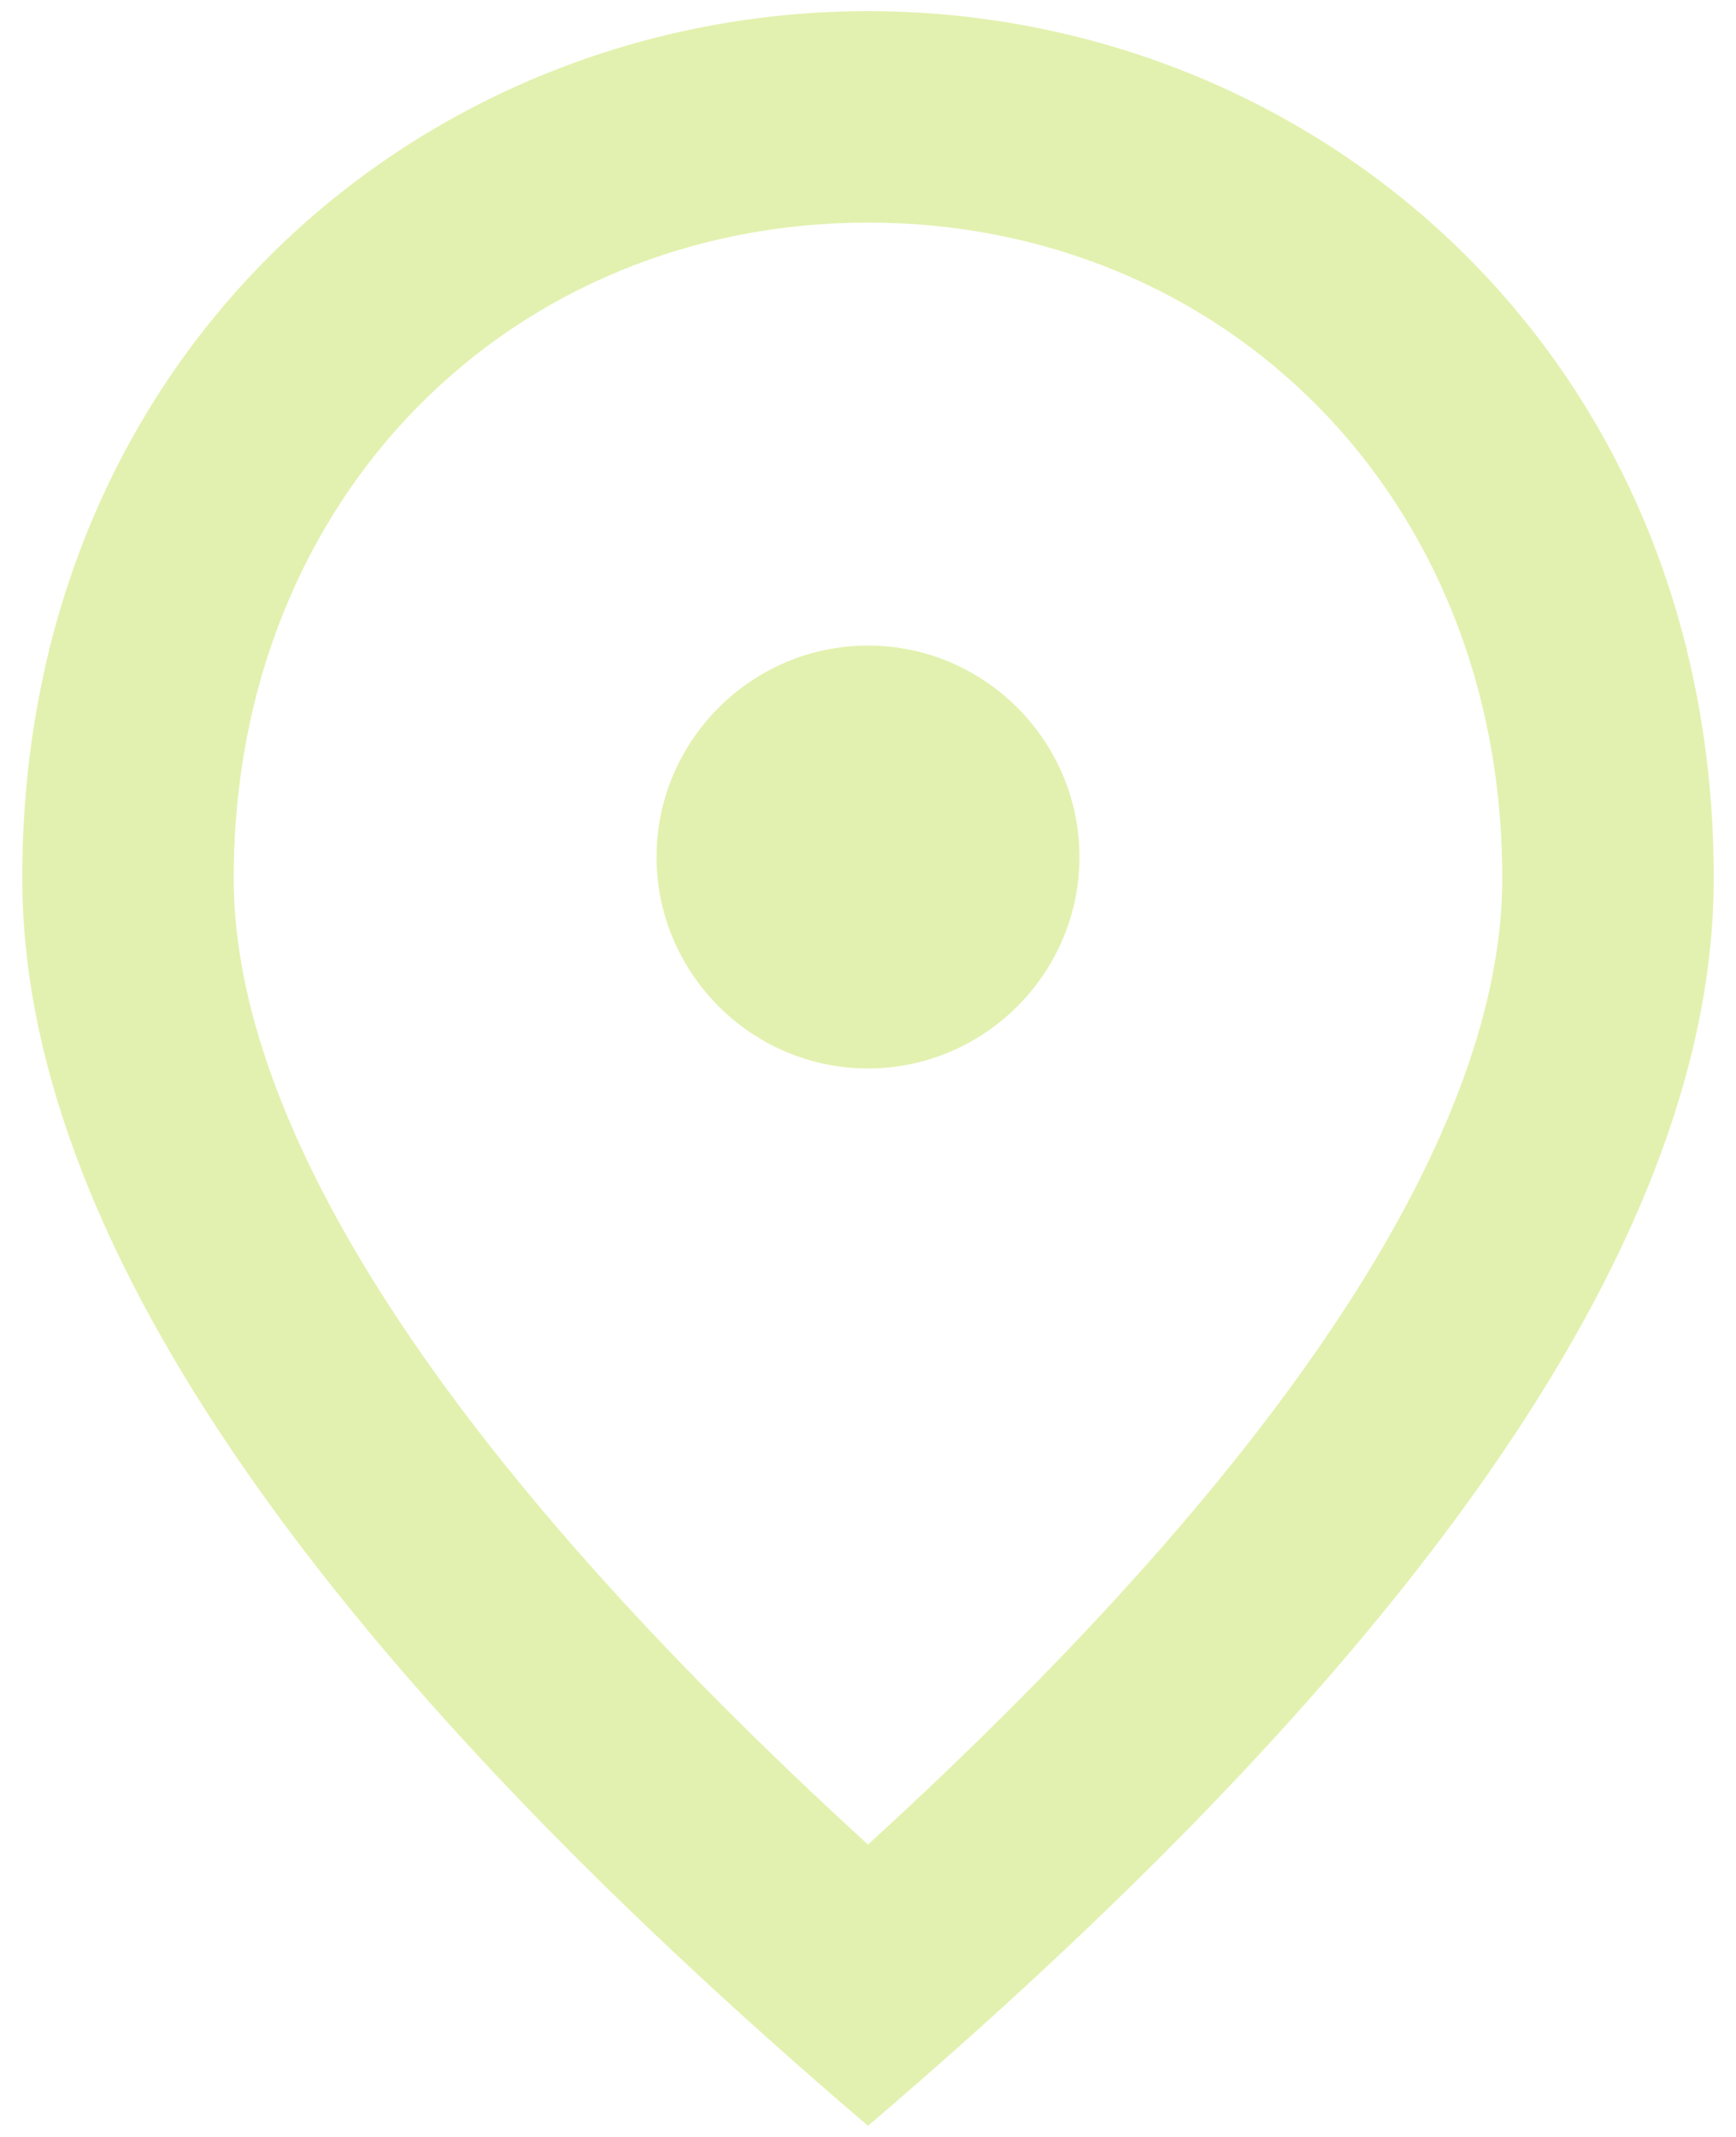 <svg width="26" height="32" viewBox="0 0 26 32" fill="none" xmlns="http://www.w3.org/2000/svg">
<path d="M13 16C11.258 16 9.833 14.575 9.833 12.833C9.833 11.092 11.258 9.667 13 9.667C14.742 9.667 16.167 11.092 16.167 12.833C16.167 14.575 14.742 16 13 16ZM22.5 13.15C22.5 7.402 18.304 3.333 13 3.333C7.696 3.333 3.5 7.402 3.5 13.15C3.5 16.855 6.588 21.763 13 27.622C19.413 21.763 22.5 16.855 22.5 13.15ZM13 0.167C19.65 0.167 25.667 5.265 25.667 13.15C25.667 18.407 21.439 24.629 13 31.833C4.561 24.629 0.333 18.407 0.333 13.15C0.333 5.265 6.35 0.167 13 0.167Z" fill="#E2F1AF"/>
</svg>
